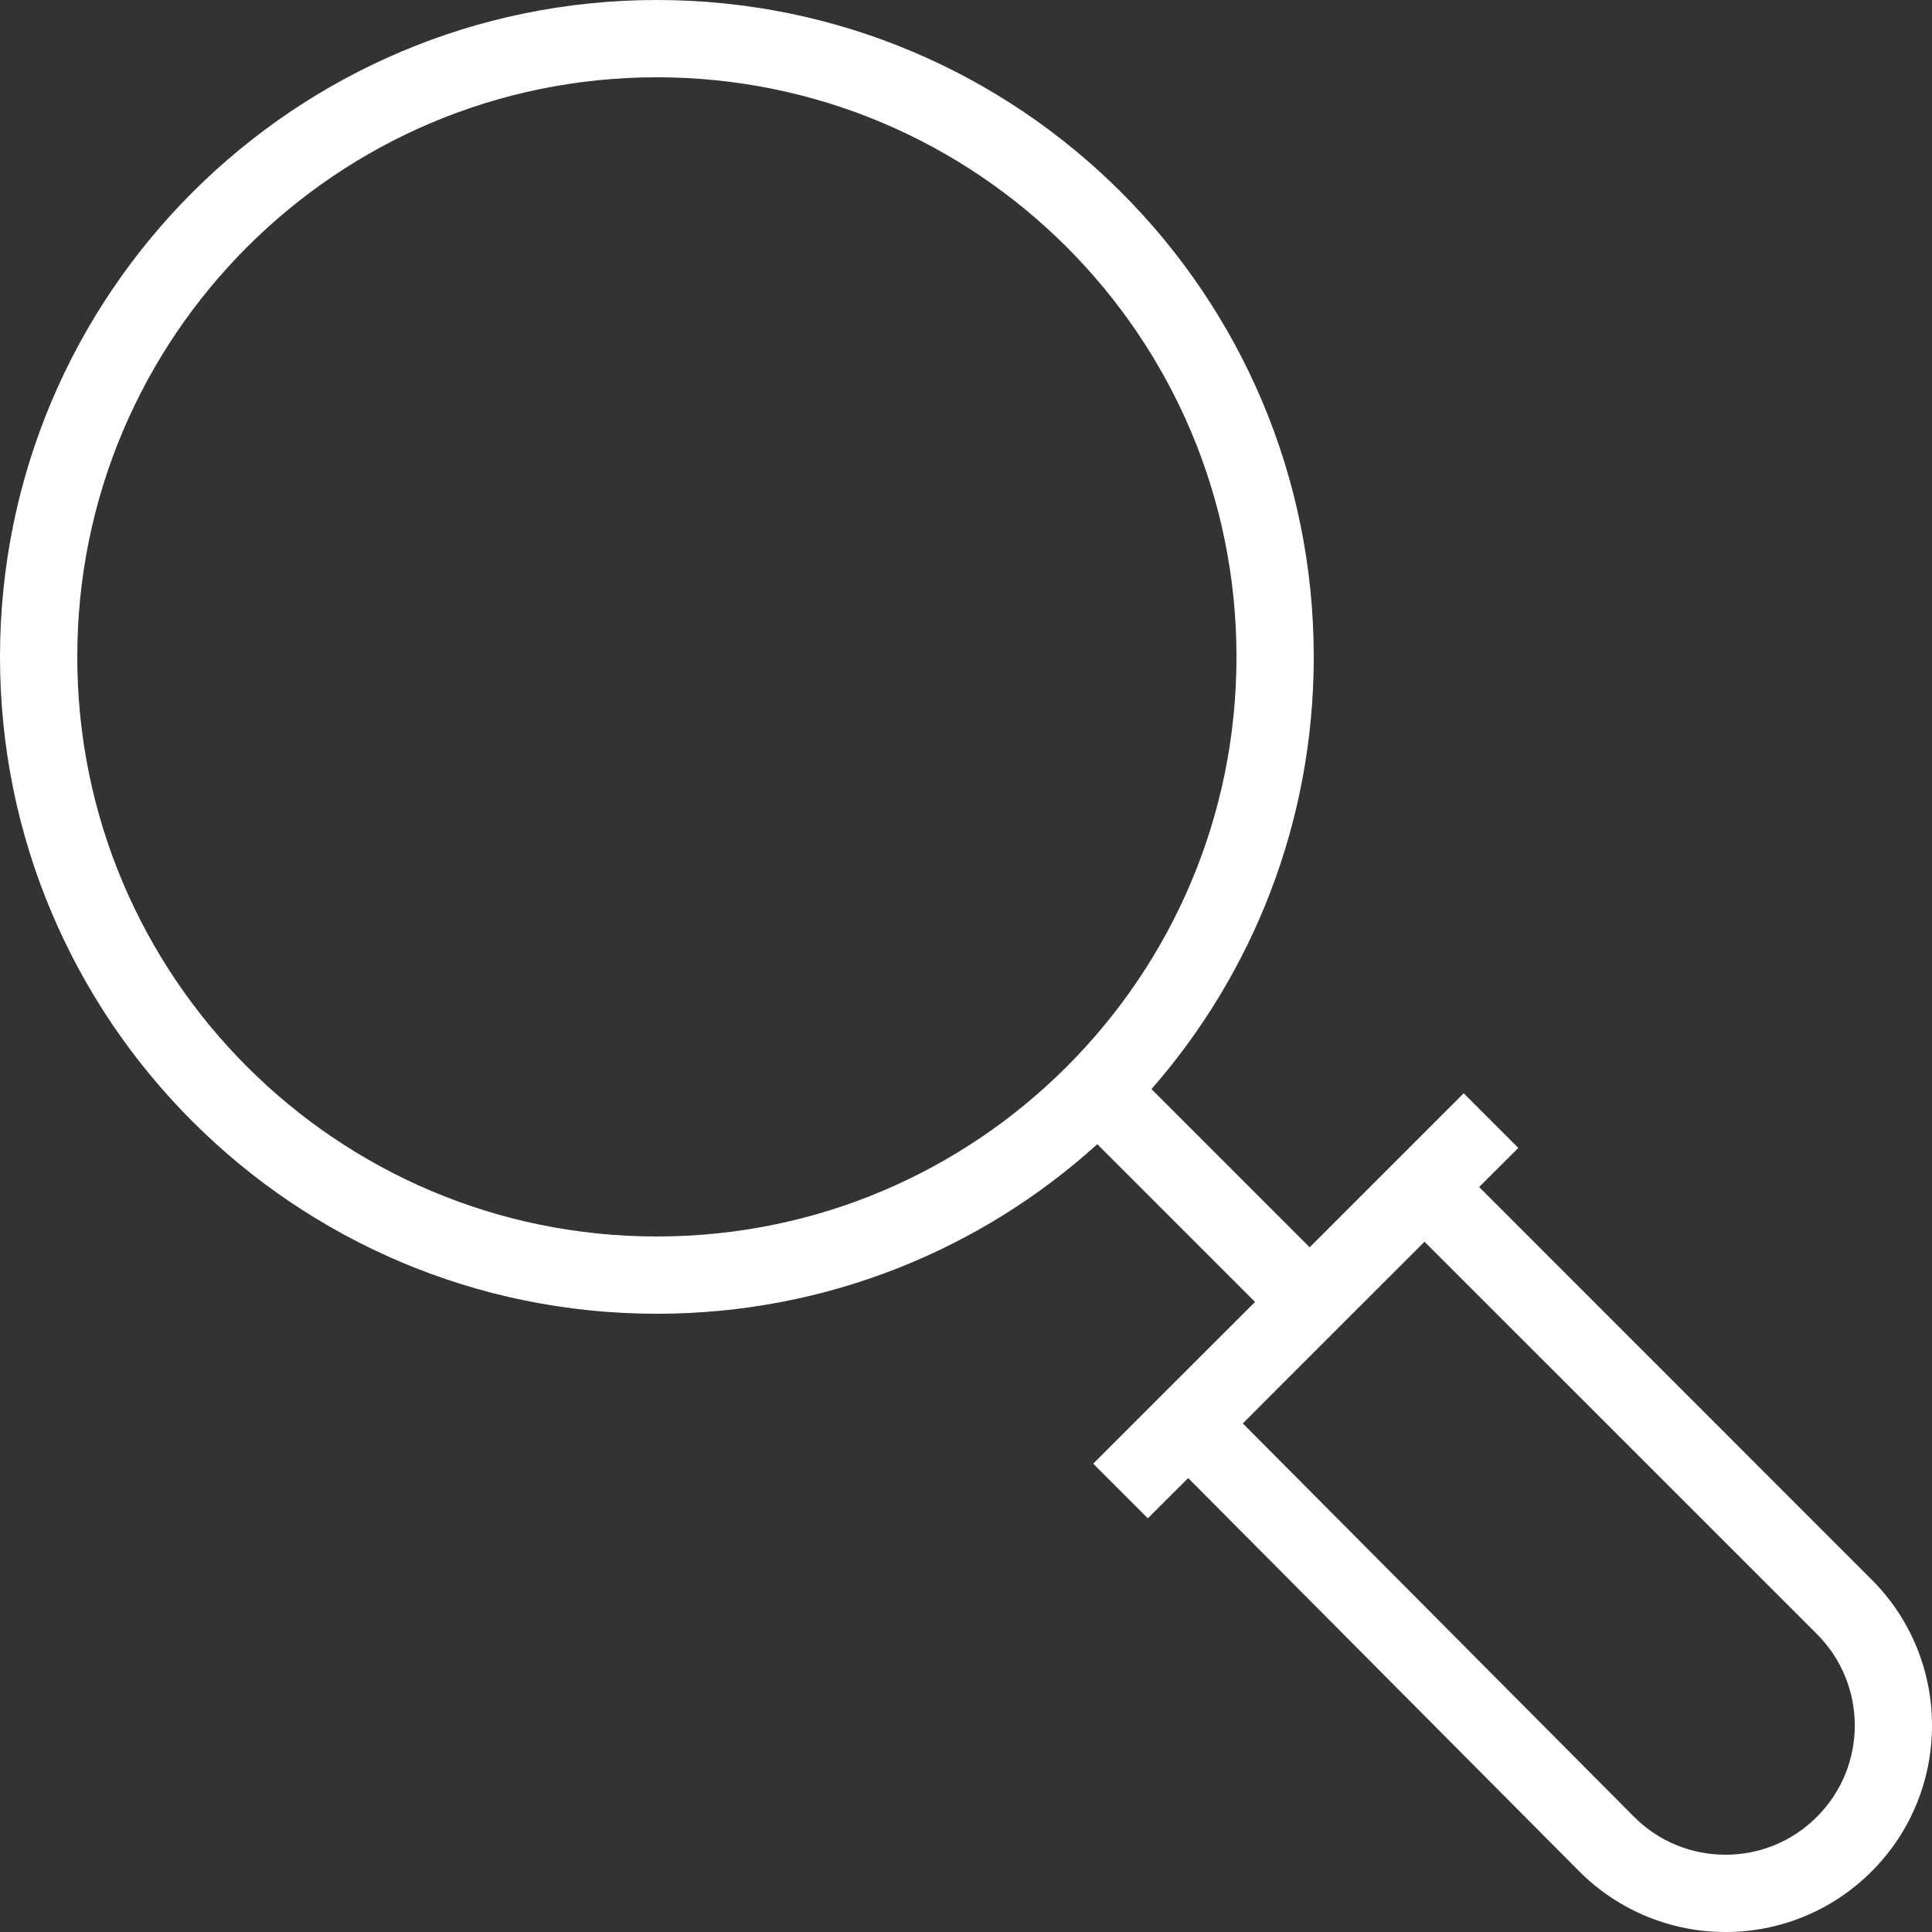 <svg xmlns="http://www.w3.org/2000/svg" width="25" height="25" viewBox="0 0 25 25">
  <rect x="0" y="0" width="25" height="25" fill="#333333" stroke="none"/>
  <g id="Symbols" fill="none" fill-rule="evenodd">
    <g id="search" fill="#fff" fill-rule="nonzero">
      <path id="Fill-493" d="M14.199,14.806 C12.692,16.17 10.693,17 8.5,17 C3.805,17 0,13.195 0,8.5 C0,3.805 3.805,0.001 8.5,0 C13.195,0.001 17,3.806 17,8.5 L16,8.5 C16,6.427 15.161,4.556 13.803,3.197 C12.445,1.839 10.573,1.001 8.5,1 C6.427,1.001 4.555,1.839 3.197,3.197 C1.839,4.556 1,6.428 1,8.5 C1,10.573 1.839,12.445 3.197,13.803 C4.555,15.161 6.427,16 8.5,16 C10.573,16 12.445,15.161 13.803,13.803 C15.161,12.445 16,10.573 16,8.5 L17,8.5 C17,10.642 16.207,12.598 14.9,14.093 L16.947,16.14 L18.94,14.147 L19.647,14.854 L19.14,15.36 L24.217,20.438 C24.739,20.958 25.001,21.645 25,22.328 C25.001,23.01 24.739,23.697 24.217,24.218 C23.697,24.738 23.01,25.001 22.328,25 C21.646,25.001 20.959,24.738 20.437,24.217 L15.375,19.126 L14.853,19.647 L14.146,18.94 L15.014,18.072 C15.017,18.069 15.019,18.067 15.022,18.064 L16.24,16.847 L14.199,14.806 L14.199,14.806 Z M16.862,17.638 L16.082,18.419 L21.145,23.51 C21.473,23.838 21.898,24 22.328,24 C22.758,24 23.183,23.838 23.51,23.51 C23.838,23.182 24,22.757 24.001,22.328 C24,21.898 23.838,21.473 23.511,21.145 L18.433,16.068 L16.862,17.638 L16.862,17.638 Z"/>
    </g>
  </g>
</svg>
